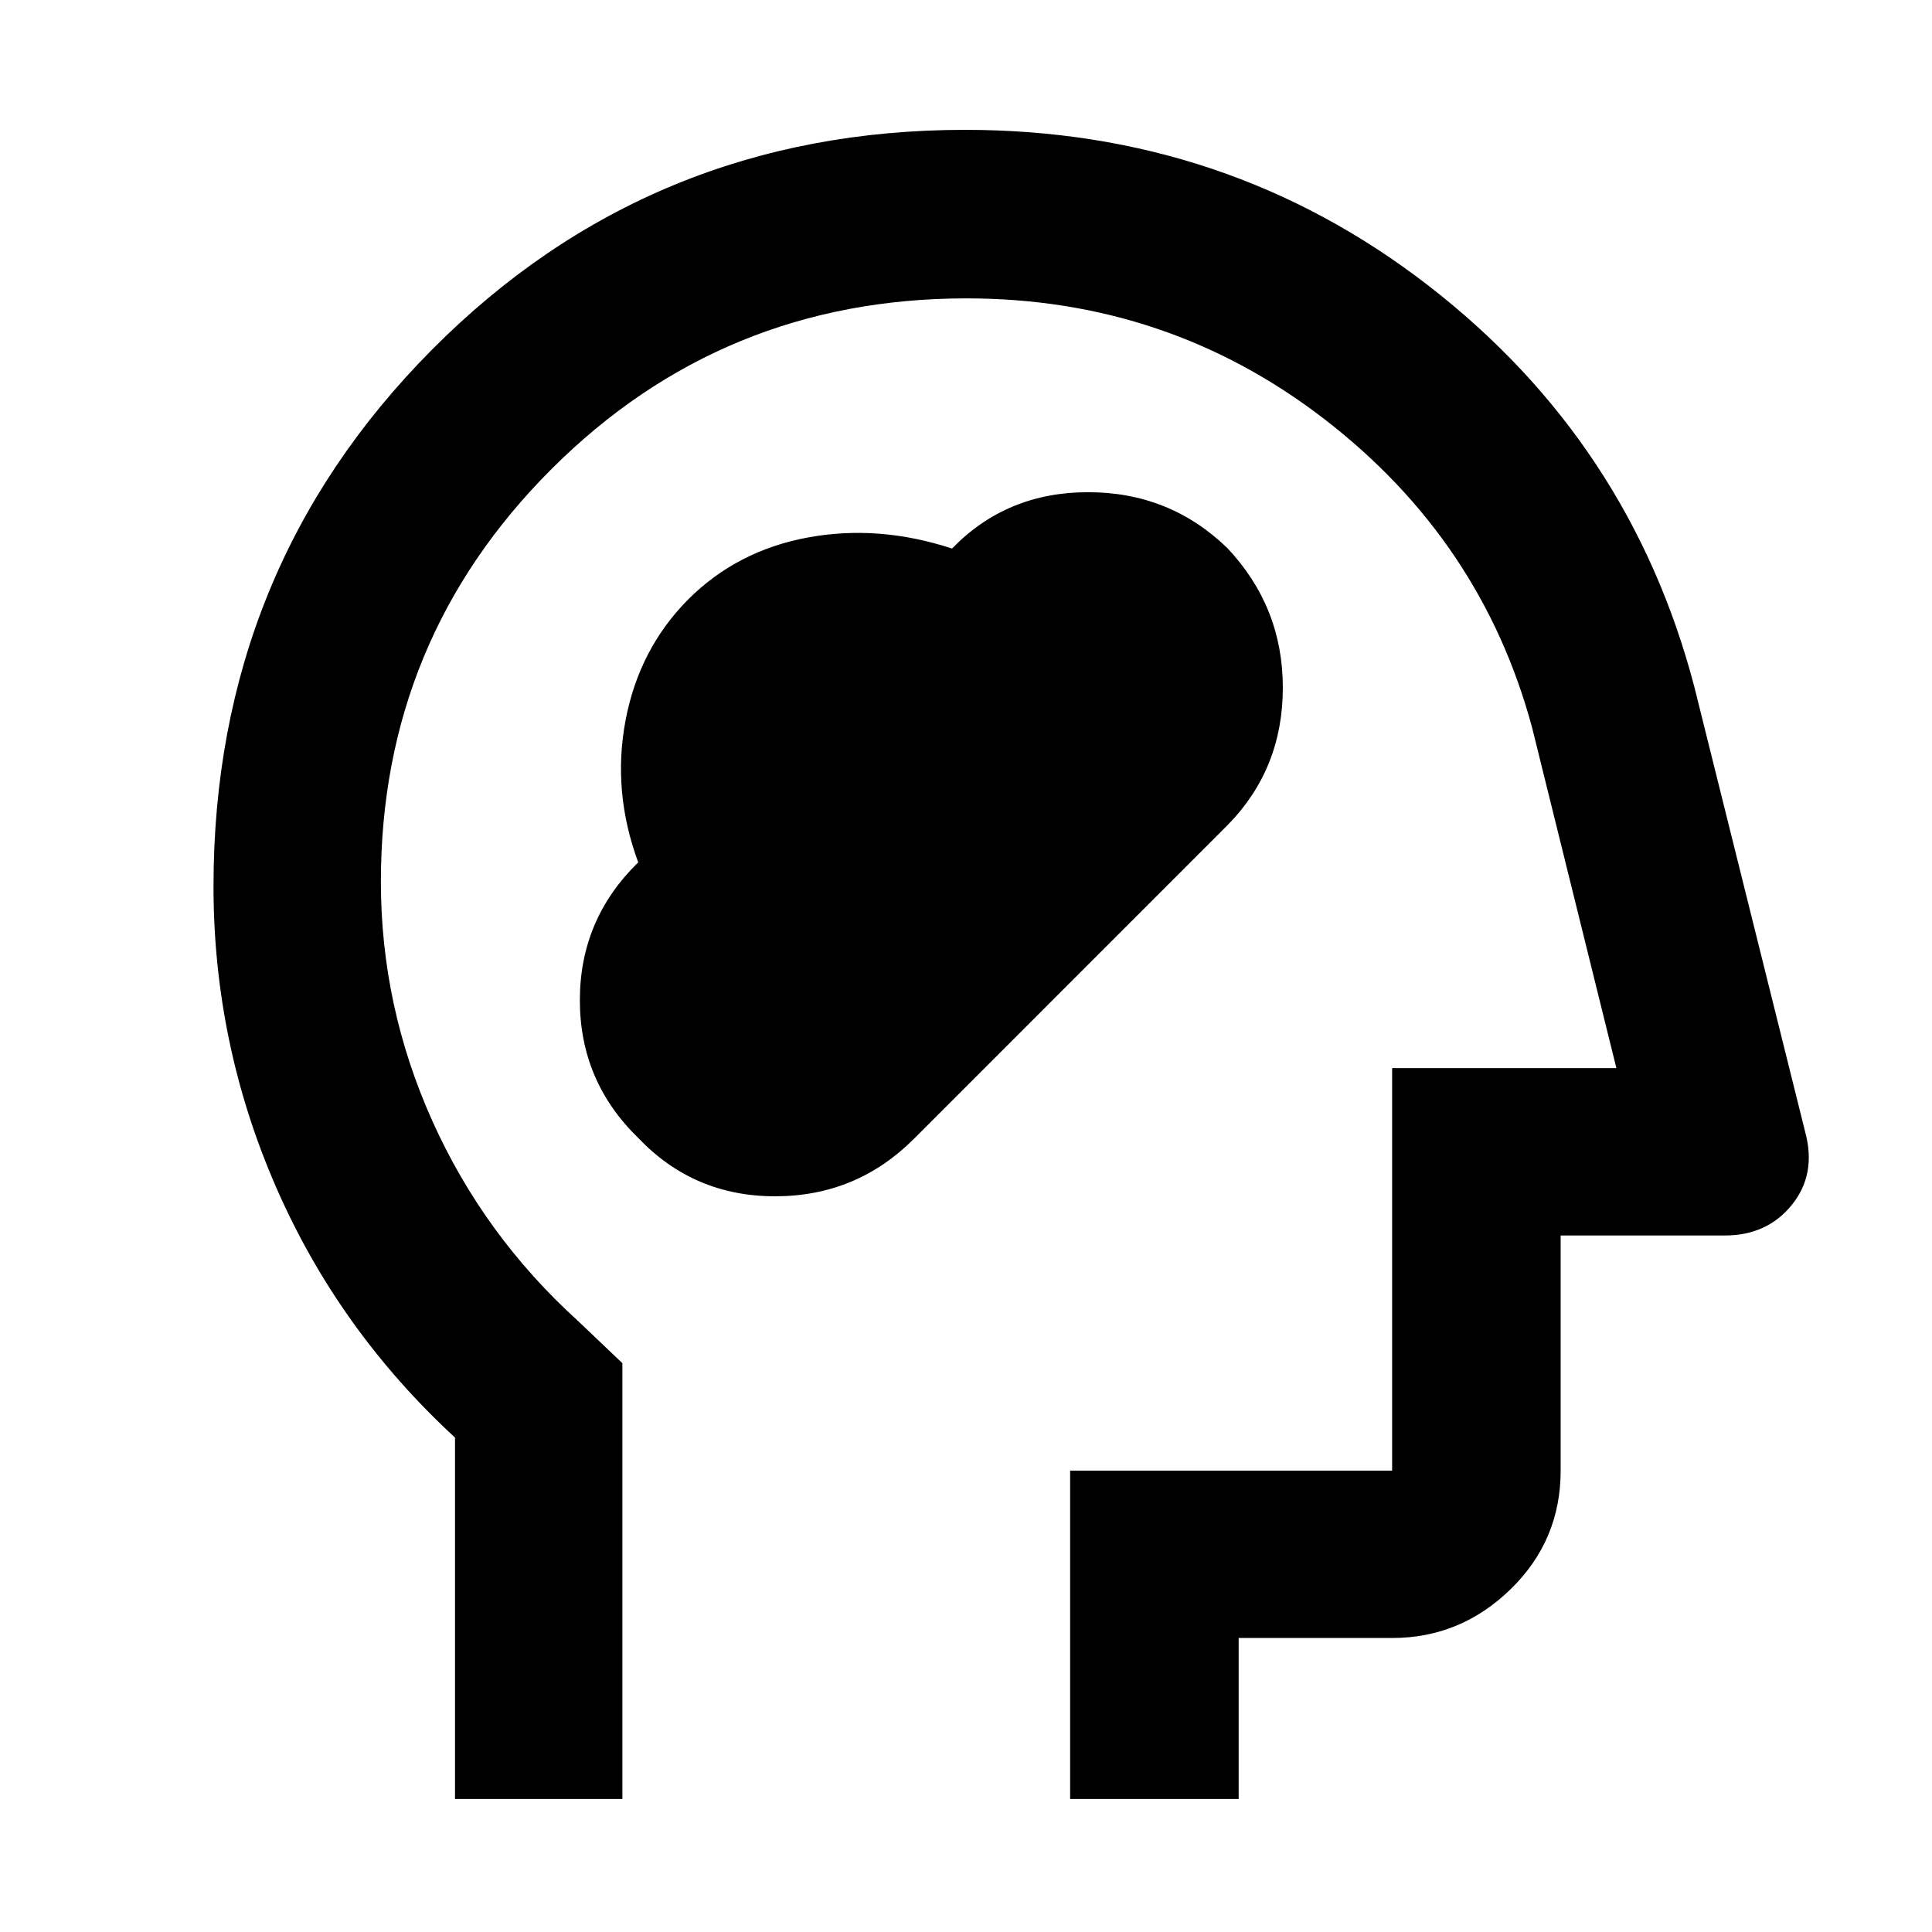 <svg xmlns="http://www.w3.org/2000/svg" height="48" viewBox="0 -960 960 960" width="48"><path d="M317.13-394.57q27.58 29 67.99 29 40.42 0 68.93-28.48l156.29-156.33q27.09-27.82 27.09-67.93 0-40.1-27.62-69.41-28.65-27.71-69.14-27.71-40.48 0-67.61 28-36.58-12-71.73-5.48-35.15 6.53-59.43 30.81-24.36 24.59-31.06 60.01-6.71 35.41 6.29 70.59-29 28.25-29 68.51 0 40.26 29 68.42ZM226.09-66.09v-179.59q-58-53.49-89-124.65t-31-149.31q0-157.31 108.52-266.57 108.52-109.27 264.94-109.27 130.28 0 230.38 77.54 100.11 77.53 131.98 199.24l55.13 221.4q5.57 20.82-6.7 36.02-12.27 15.19-33.38 15.19h-81.48v116.83q0 34.73-24.89 58.95-24.88 24.22-58.85 24.22h-76.26v80h-83.74v-163.17h160v-200h111.43L761.3-598.43q-25-92.87-102.93-153.09-77.94-60.22-178.11-60.22-121.27 0-206.14 84.73-84.86 84.74-84.86 205.14 0 61.96 25.56 118.85 25.57 56.9 72.31 99.32l22.13 21.06v216.55h-83.17ZM496-438.91Z"/></svg>